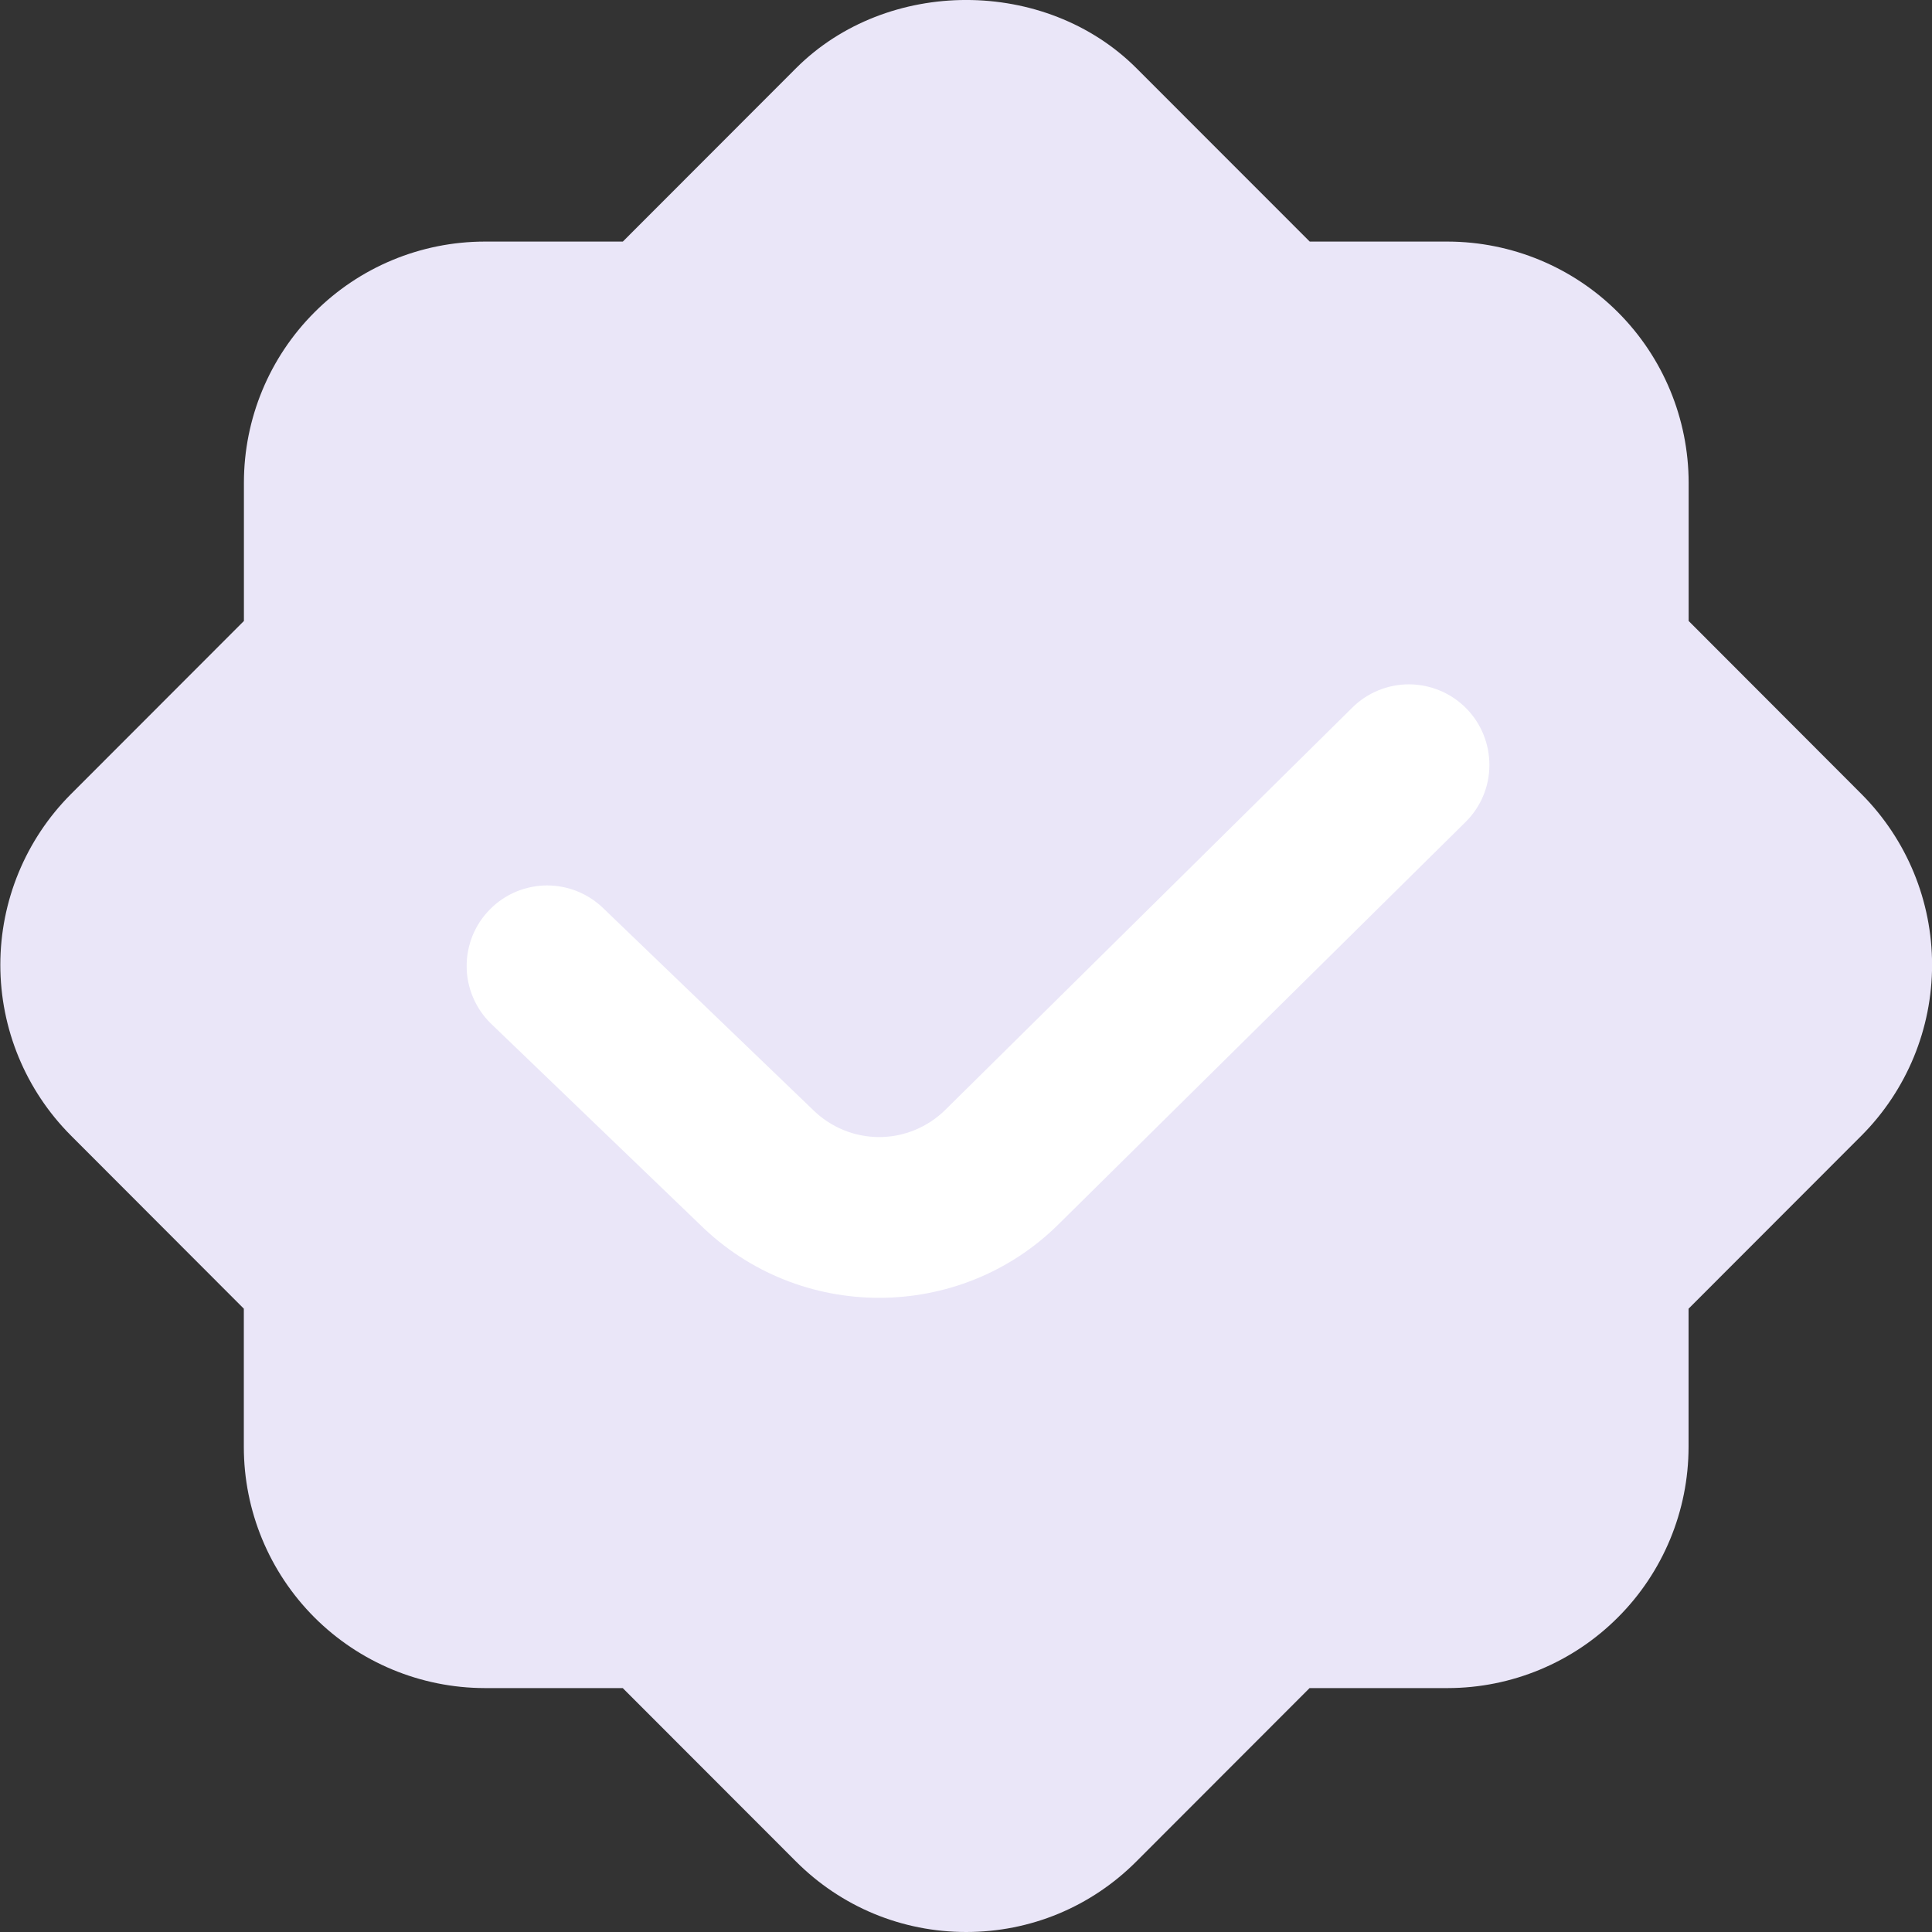 <svg width="24" height="24" viewBox="0 0 24 24" fill="none" xmlns="http://www.w3.org/2000/svg">
<rect x="0" y="0" width="24" height="24" fill="#333333" stroke="none"/>
<path d="M23.128 9.868L20.977 7.714V5.996C20.976 5.203 20.661 4.442 20.1 3.88C19.54 3.319 18.779 3.003 17.985 3.001H16.27L14.118 0.848C12.988 -0.283 11.018 -0.283 9.888 0.848L7.737 3.001H6.021C5.227 3.002 4.466 3.318 3.906 3.88C3.345 4.441 3.03 5.202 3.03 5.996V7.714L0.878 9.868C0.318 10.431 0.004 11.192 0.004 11.986C0.004 12.779 0.318 13.54 0.878 14.103L3.029 16.257V17.975C3.029 18.768 3.344 19.529 3.905 20.091C4.466 20.652 5.226 20.968 6.02 20.97H7.736L9.887 23.123C10.451 23.688 11.204 24 12.002 24C12.802 24 13.553 23.688 14.117 23.123L16.268 20.97H17.985C18.778 20.969 19.539 20.653 20.099 20.091C20.66 19.53 20.975 18.769 20.976 17.975V16.257L23.128 14.103C23.687 13.54 24.001 12.779 24.001 11.986C24.001 11.192 23.687 10.431 23.128 9.868Z" fill="#EAE6F8"/>
<path d="M18.206 10.211L13.152 15.206C12.538 15.816 11.729 16.122 10.921 16.122C10.113 16.122 9.308 15.817 8.692 15.209L6.093 12.71C6 12.618 5.926 12.508 5.875 12.387C5.824 12.266 5.797 12.136 5.797 12.004C5.796 11.873 5.822 11.743 5.871 11.621C5.921 11.5 5.994 11.389 6.087 11.296C6.179 11.202 6.289 11.128 6.41 11.077C6.531 11.027 6.661 11 6.792 10.999C6.924 10.999 7.054 11.024 7.176 11.074C7.297 11.124 7.408 11.197 7.501 11.289L10.099 13.787C10.318 14.003 10.613 14.125 10.921 14.125C11.229 14.125 11.524 14.003 11.743 13.787L16.798 8.791C16.986 8.604 17.241 8.5 17.507 8.501C17.772 8.503 18.026 8.609 18.213 8.798C18.399 8.986 18.503 9.241 18.502 9.506C18.501 9.772 18.395 10.024 18.206 10.211Z" fill="white"/>
</svg>
